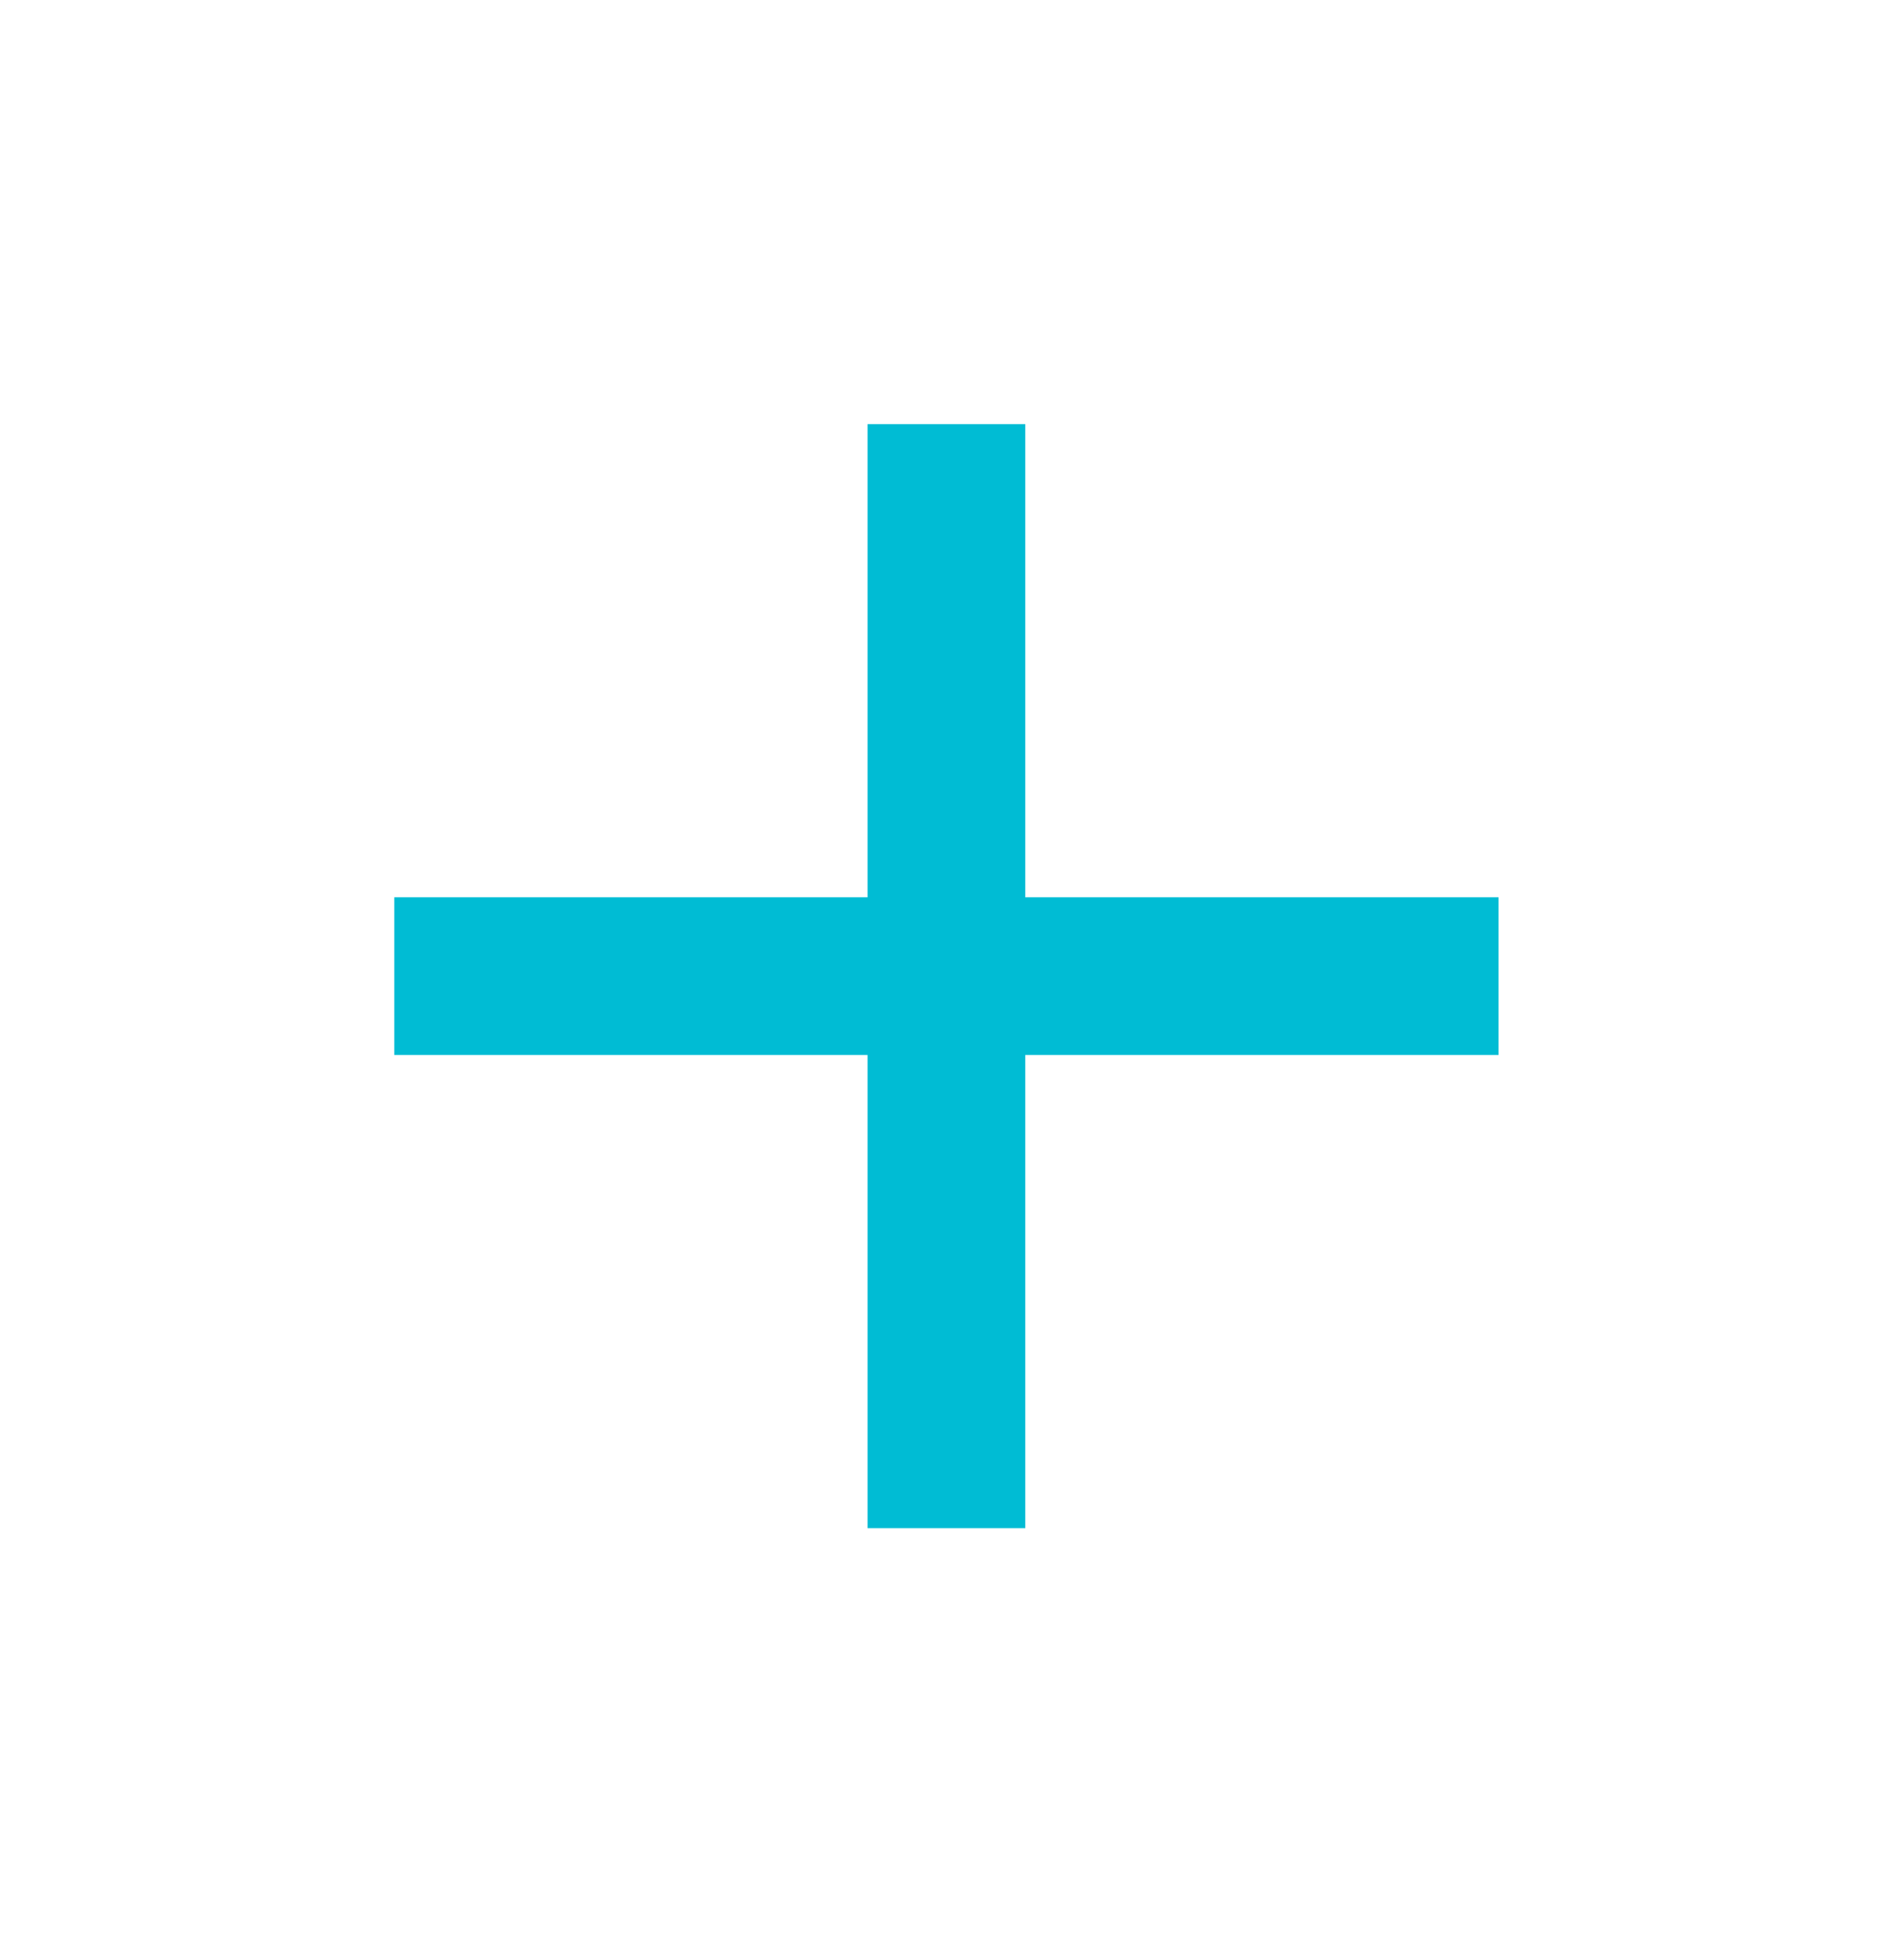 <svg width="28" height="29" viewBox="0 0 28 29" fill="none" xmlns="http://www.w3.org/2000/svg">
<path d="M22.165 13.275H15.165V6.275H12.832V13.275H5.832V15.608H12.832V22.608H15.165V15.608H22.165V13.275Z" fill="#00BCD4"/>
</svg>

